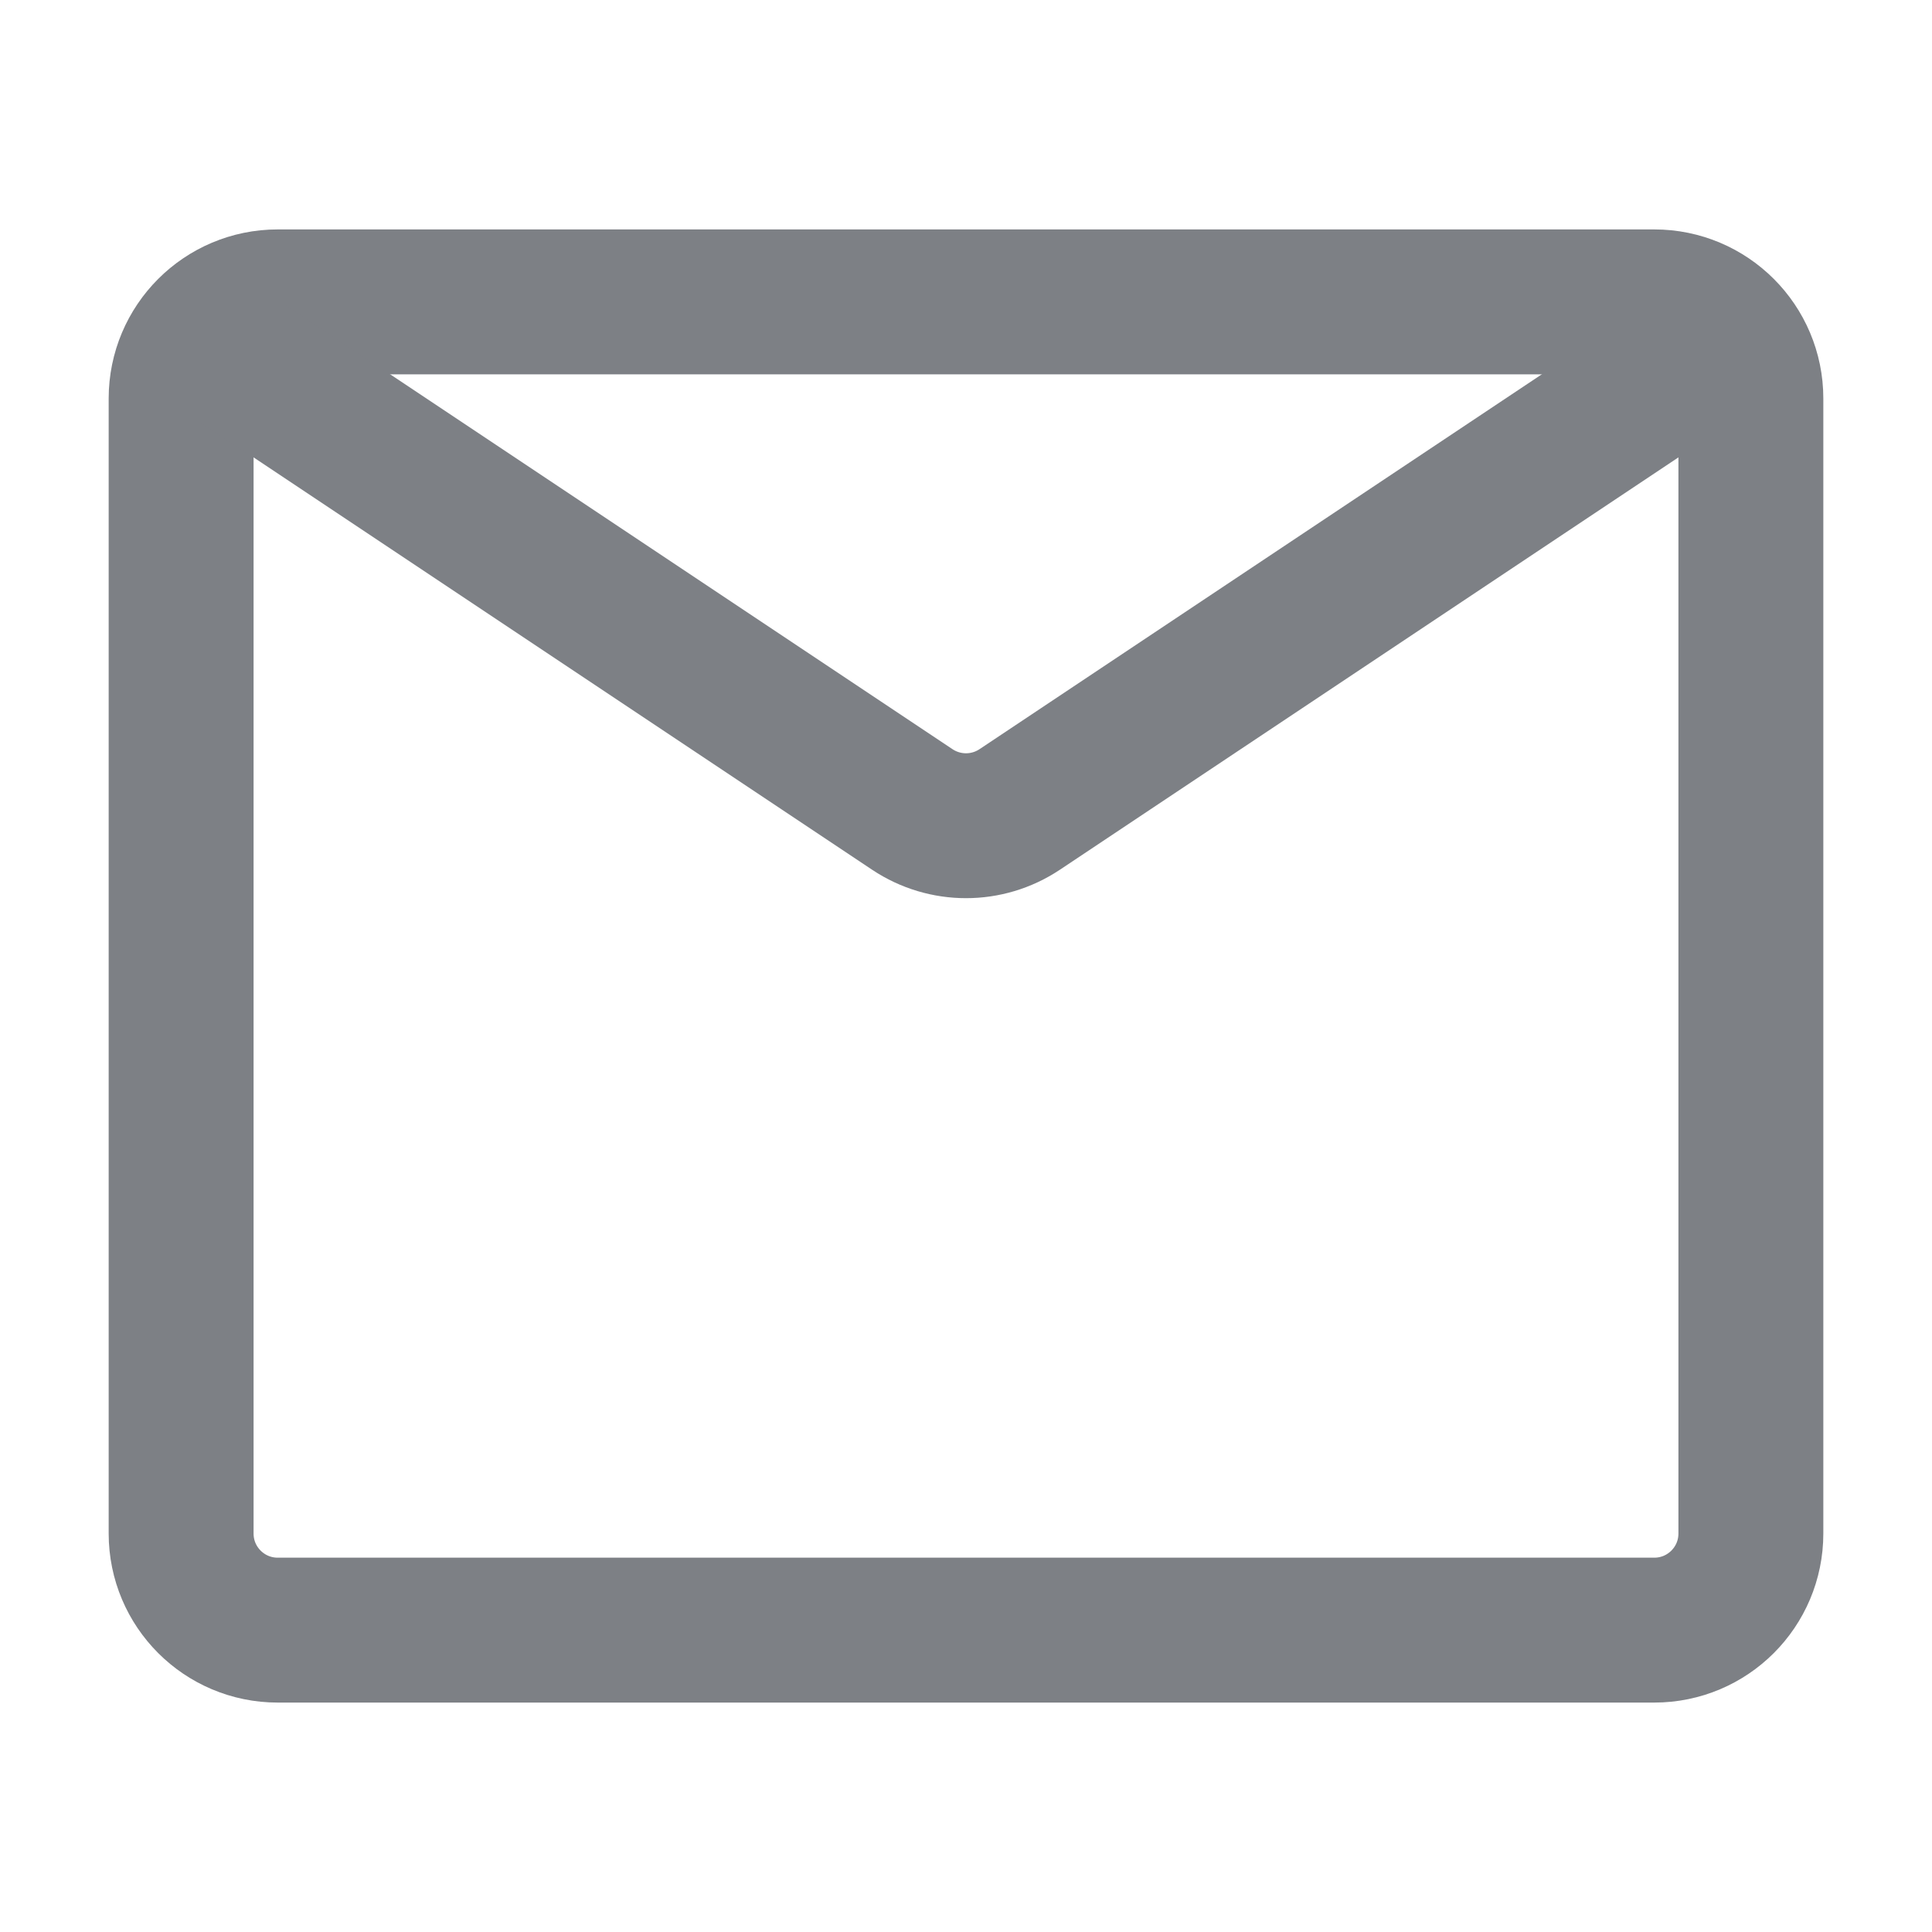 <svg width="16" height="16" viewBox="0 0 16 16" fill="none" xmlns="http://www.w3.org/2000/svg">
<path d="M1.5 3.3C1.5 2.858 1.858 2.5 2.3 2.5H13.7C14.142 2.5 14.5 2.858 14.5 3.3V12.7C14.5 13.142 14.142 13.5 13.7 13.5H2.3C1.858 13.5 1.5 13.142 1.5 12.7V3.3Z" stroke="#7D8085" stroke-width="1.2" stroke-linecap="round"/>
<path d="M2 3L7.556 6.704C7.825 6.883 8.175 6.883 8.444 6.704L14 3" stroke="#7D8085" stroke-width="1.2"/>
</svg>
